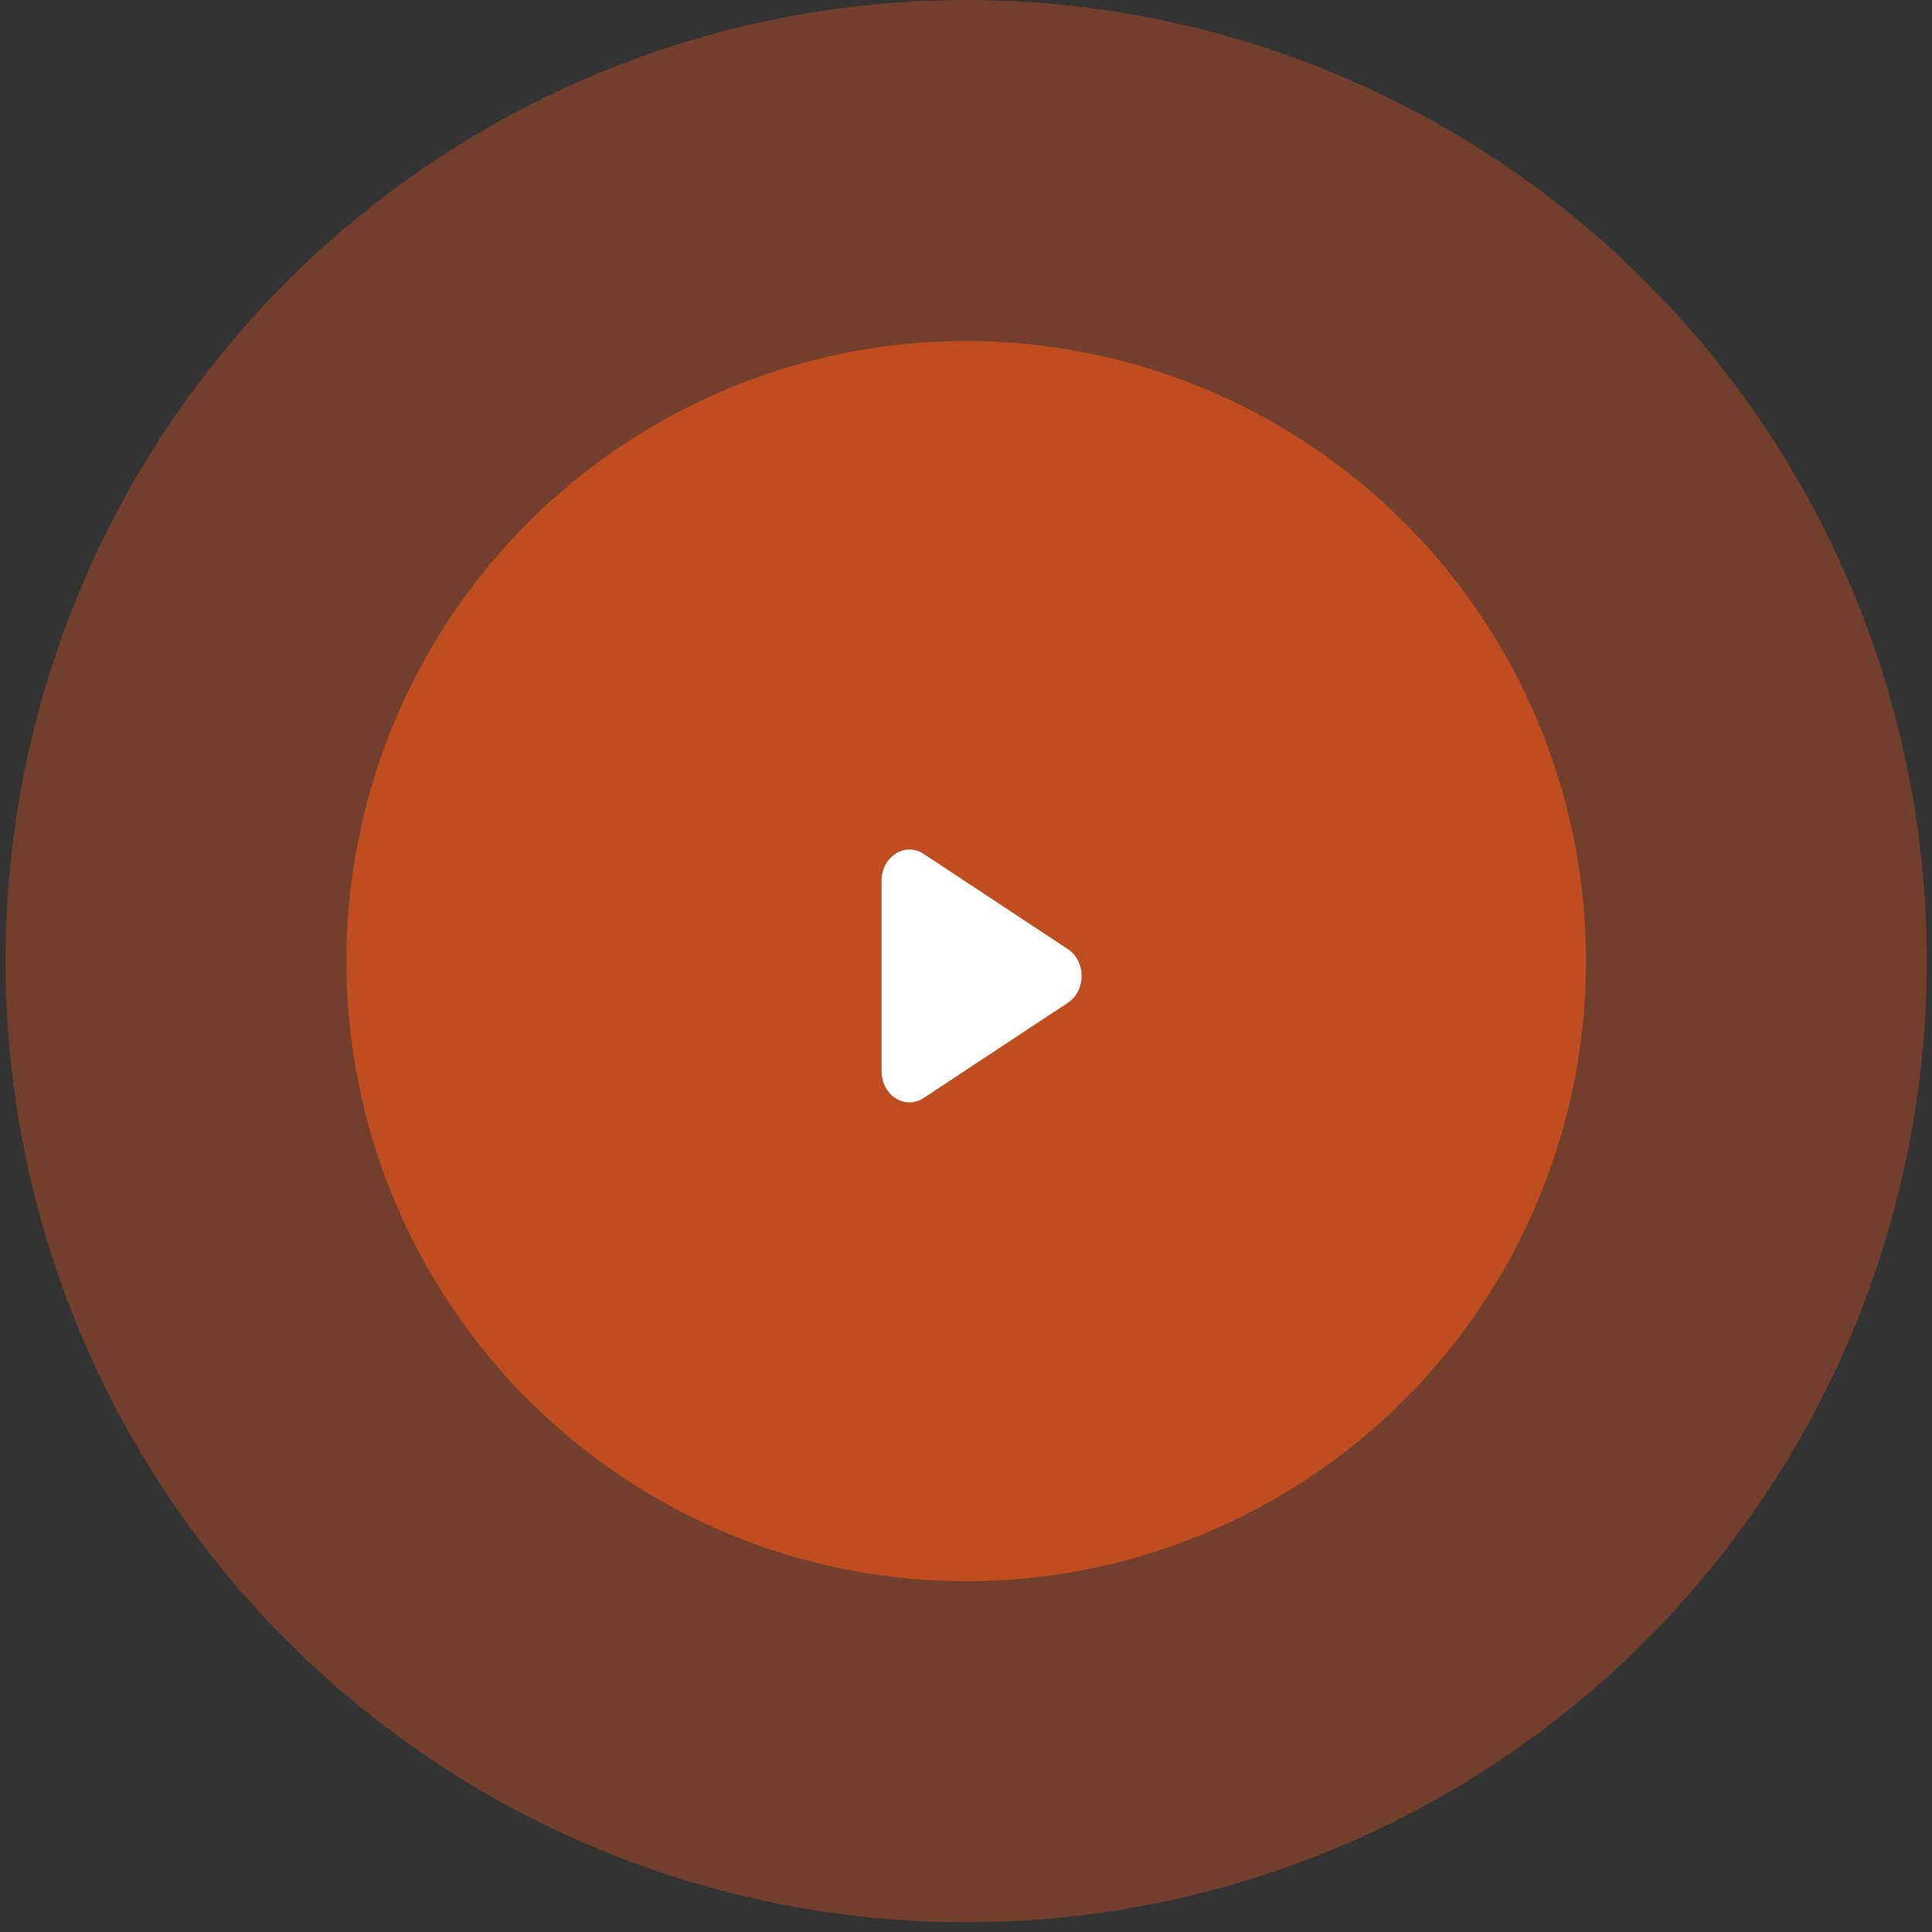 <svg width="175" height="175" viewBox="0 0 175 175" fill="none" xmlns="http://www.w3.org/2000/svg">
<rect x="0" y="0" width="175" height="175" fill="#333333" stroke="none"/>
<g id="icon/Play">
<ellipse id="Ellipse 3101" opacity="0.44" cx="87.517" cy="87.059" rx="87.017" ry="87.059" fill="#BF4D20"/>
<ellipse id="Ellipse 3100" cx="87.517" cy="87.059" rx="56.14" ry="56.167" fill="#BF4D20"/>
<path id="Path" fill-rule="evenodd" clip-rule="evenodd" d="M83.664 77.347L96.732 85.976C98.385 87.065 98.385 89.737 96.732 90.827L83.664 99.456C81.981 100.568 79.853 99.211 79.853 97.028V79.775C79.853 77.591 81.981 76.235 83.664 77.347Z" fill="white"/>
</g>
</svg>

